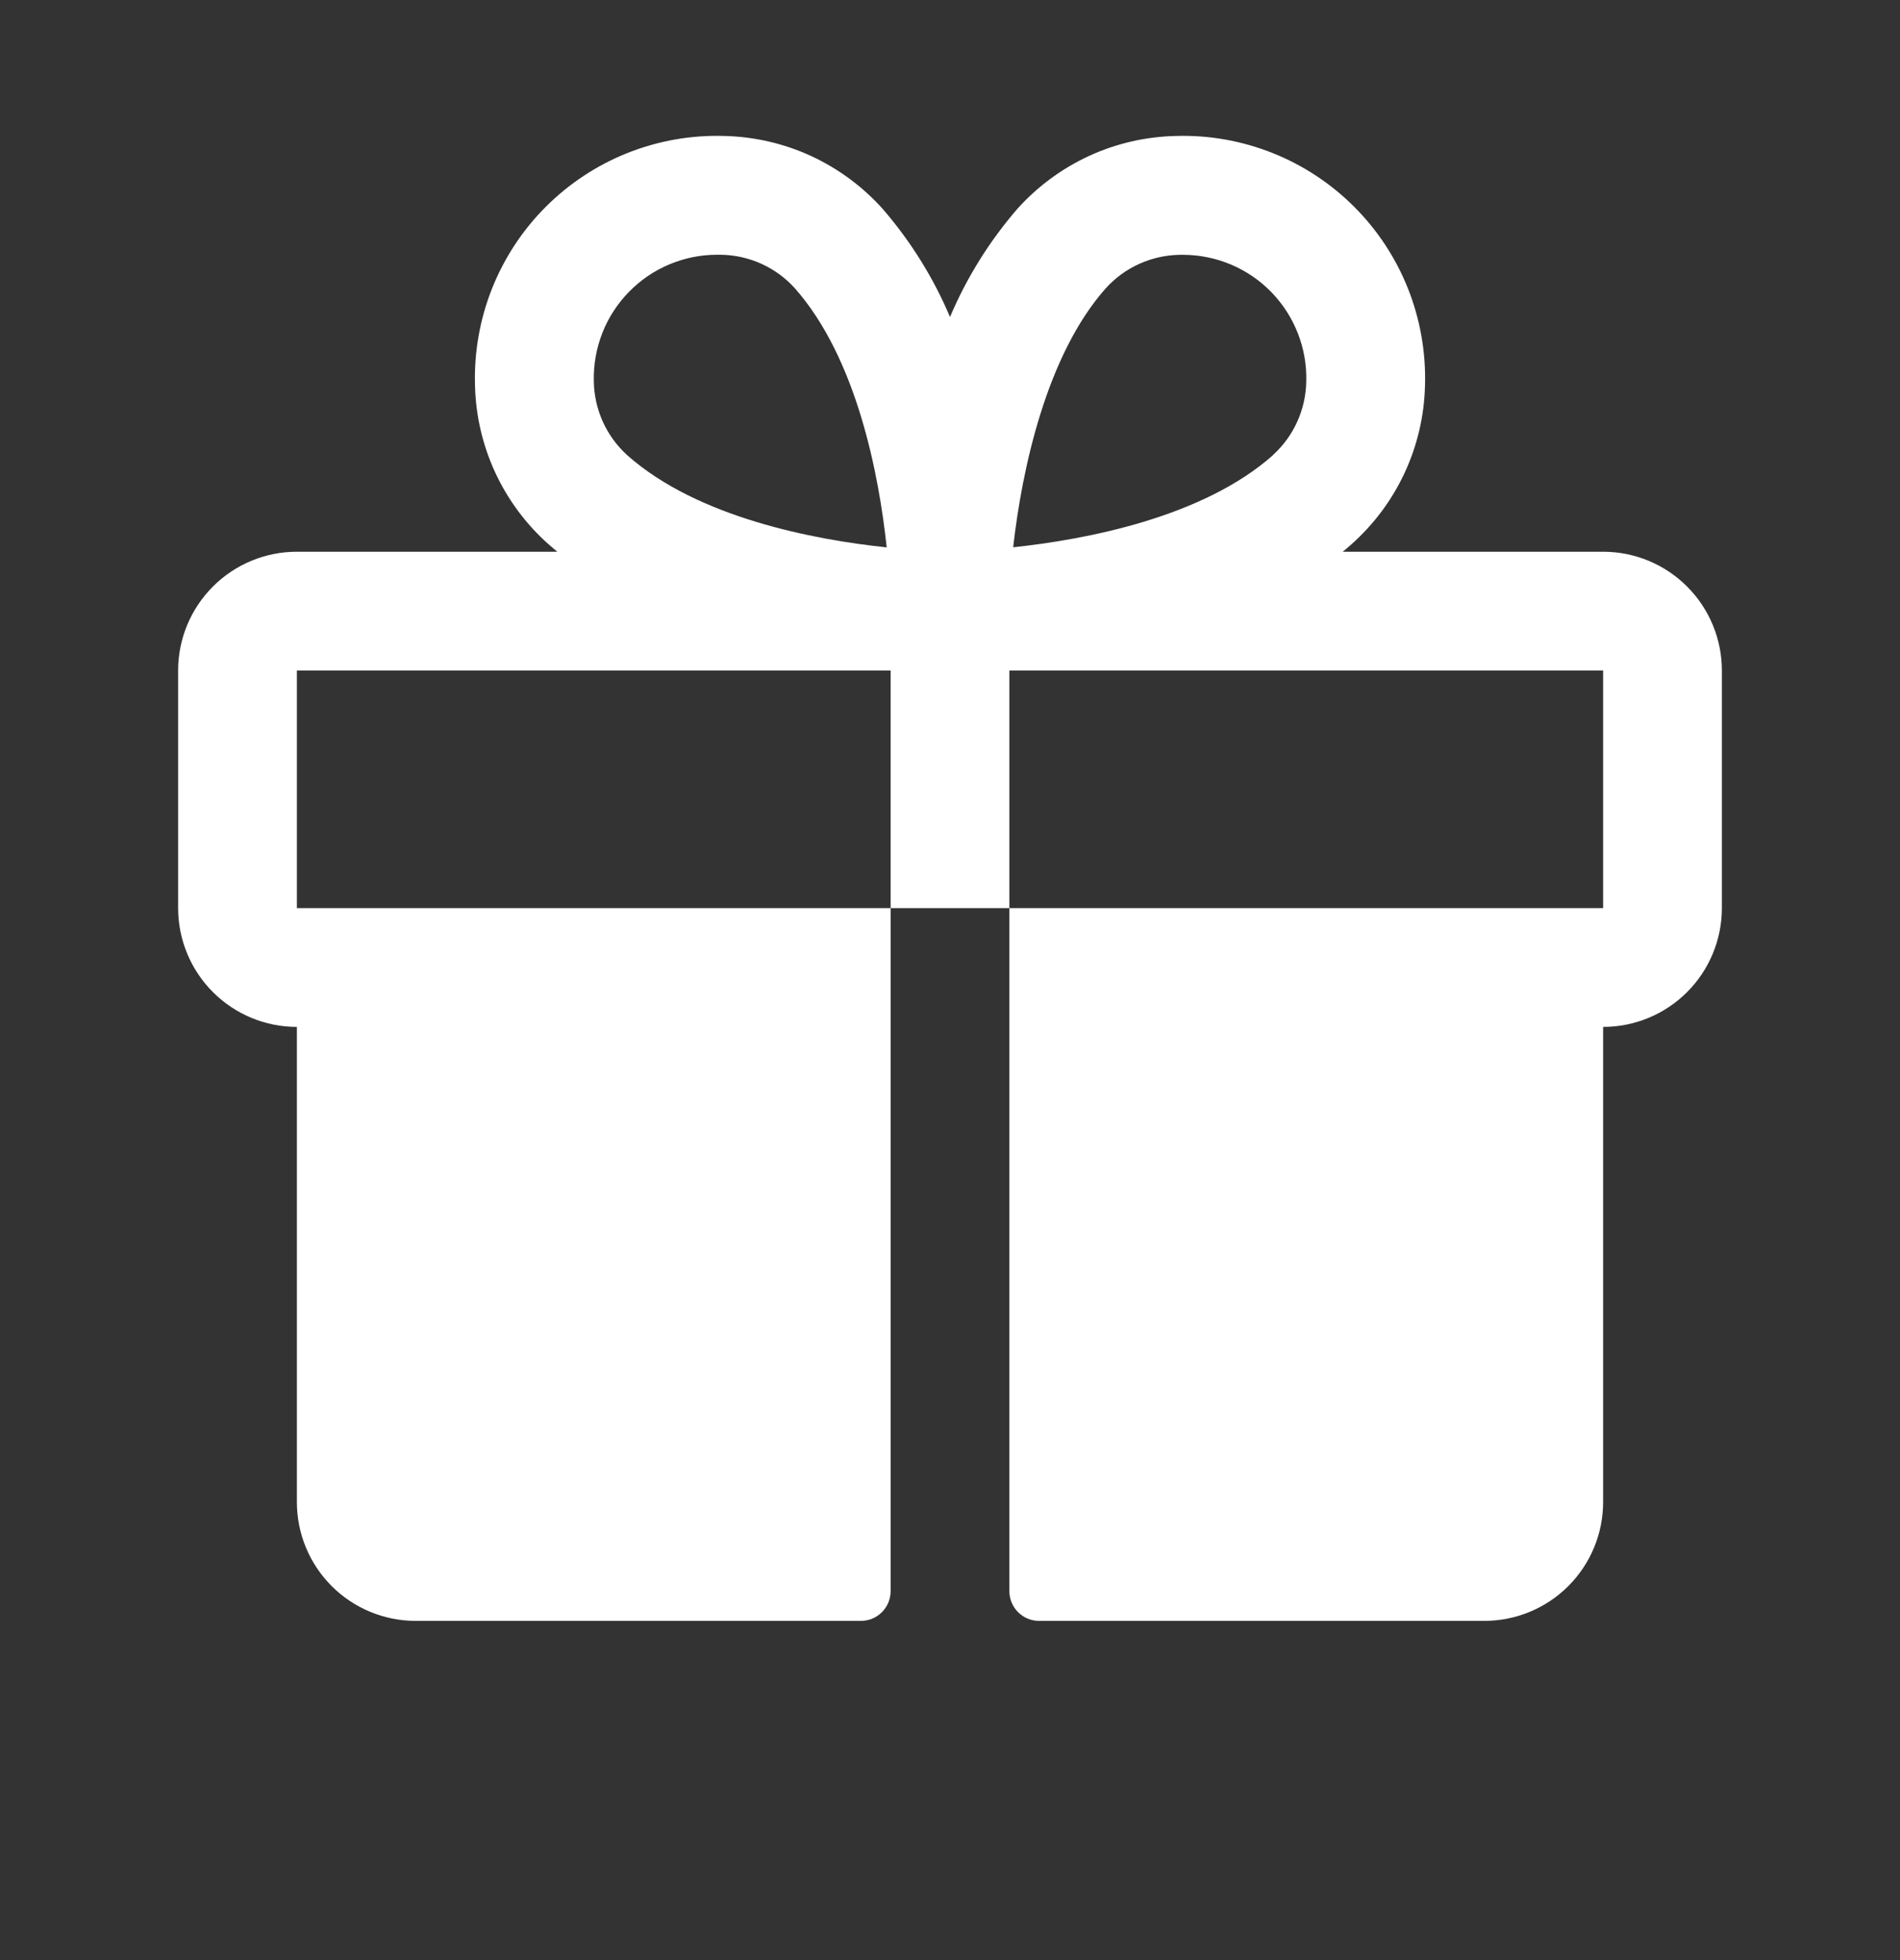 <svg width="32" height="33" viewBox="0 0 32 33" fill="none" xmlns="http://www.w3.org/2000/svg">
<rect x="0" y="0" width="32" height="33" fill="#333333" stroke="none"/>
<path d="M27 9.289H22.615C22.664 9.247 22.714 9.207 22.761 9.164C23.141 8.826 23.447 8.414 23.66 7.954C23.873 7.493 23.989 6.993 24 6.485C24.016 5.93 23.919 5.377 23.714 4.86C23.509 4.344 23.201 3.875 22.808 3.482C22.415 3.089 21.946 2.78 21.43 2.575C20.913 2.37 20.36 2.272 19.805 2.289C19.297 2.3 18.797 2.415 18.336 2.628C17.875 2.842 17.462 3.148 17.125 3.527C16.658 4.069 16.279 4.679 16 5.337C15.722 4.679 15.342 4.069 14.875 3.527C14.538 3.148 14.125 2.842 13.664 2.628C13.203 2.415 12.703 2.3 12.195 2.289C11.64 2.272 11.087 2.37 10.57 2.575C10.054 2.78 9.585 3.089 9.192 3.482C8.799 3.875 8.491 4.344 8.286 4.86C8.081 5.377 7.984 5.93 8 6.485C8.011 6.993 8.127 7.493 8.34 7.954C8.553 8.414 8.859 8.826 9.239 9.164C9.286 9.205 9.336 9.245 9.385 9.289H5C4.47 9.289 3.961 9.499 3.586 9.875C3.211 10.25 3 10.758 3 11.289V15.289C3 15.819 3.211 16.328 3.586 16.703C3.961 17.078 4.47 17.289 5 17.289V25.289C5 25.819 5.211 26.328 5.586 26.703C5.961 27.078 6.47 27.289 7 27.289H14.5C14.633 27.289 14.76 27.236 14.854 27.142C14.947 27.049 15 26.921 15 26.789V15.289H5V11.289H15V15.289H17V11.289H27V15.289H17V26.789C17 26.921 17.053 27.049 17.146 27.142C17.24 27.236 17.367 27.289 17.5 27.289H25C25.53 27.289 26.039 27.078 26.414 26.703C26.789 26.328 27 25.819 27 25.289V17.289C27.53 17.289 28.039 17.078 28.414 16.703C28.789 16.328 29 15.819 29 15.289V11.289C29 10.758 28.789 10.25 28.414 9.875C28.039 9.499 27.53 9.289 27 9.289ZM10.564 7.664C10.389 7.505 10.249 7.313 10.152 7.098C10.055 6.882 10.004 6.65 10.001 6.414C9.995 6.137 10.044 5.863 10.145 5.605C10.246 5.348 10.398 5.114 10.591 4.916C10.784 4.718 11.014 4.56 11.269 4.453C11.524 4.345 11.797 4.289 12.074 4.289H12.135C12.371 4.291 12.604 4.343 12.819 4.439C13.034 4.536 13.227 4.676 13.385 4.851C14.434 6.036 14.804 8.001 14.934 9.216C13.714 9.087 11.75 8.717 10.564 7.664ZM21.439 7.664C20.253 8.714 18.284 9.084 17.064 9.214C17.212 7.9 17.625 5.976 18.625 4.852C18.783 4.678 18.976 4.537 19.191 4.441C19.406 4.344 19.639 4.293 19.875 4.29H19.936C20.213 4.292 20.486 4.349 20.74 4.457C20.994 4.566 21.224 4.724 21.417 4.923C21.609 5.122 21.759 5.357 21.86 5.615C21.96 5.872 22.008 6.147 22 6.424C21.996 6.658 21.944 6.889 21.847 7.102C21.75 7.316 21.61 7.507 21.436 7.664H21.439Z" fill="white"/>
</svg>
